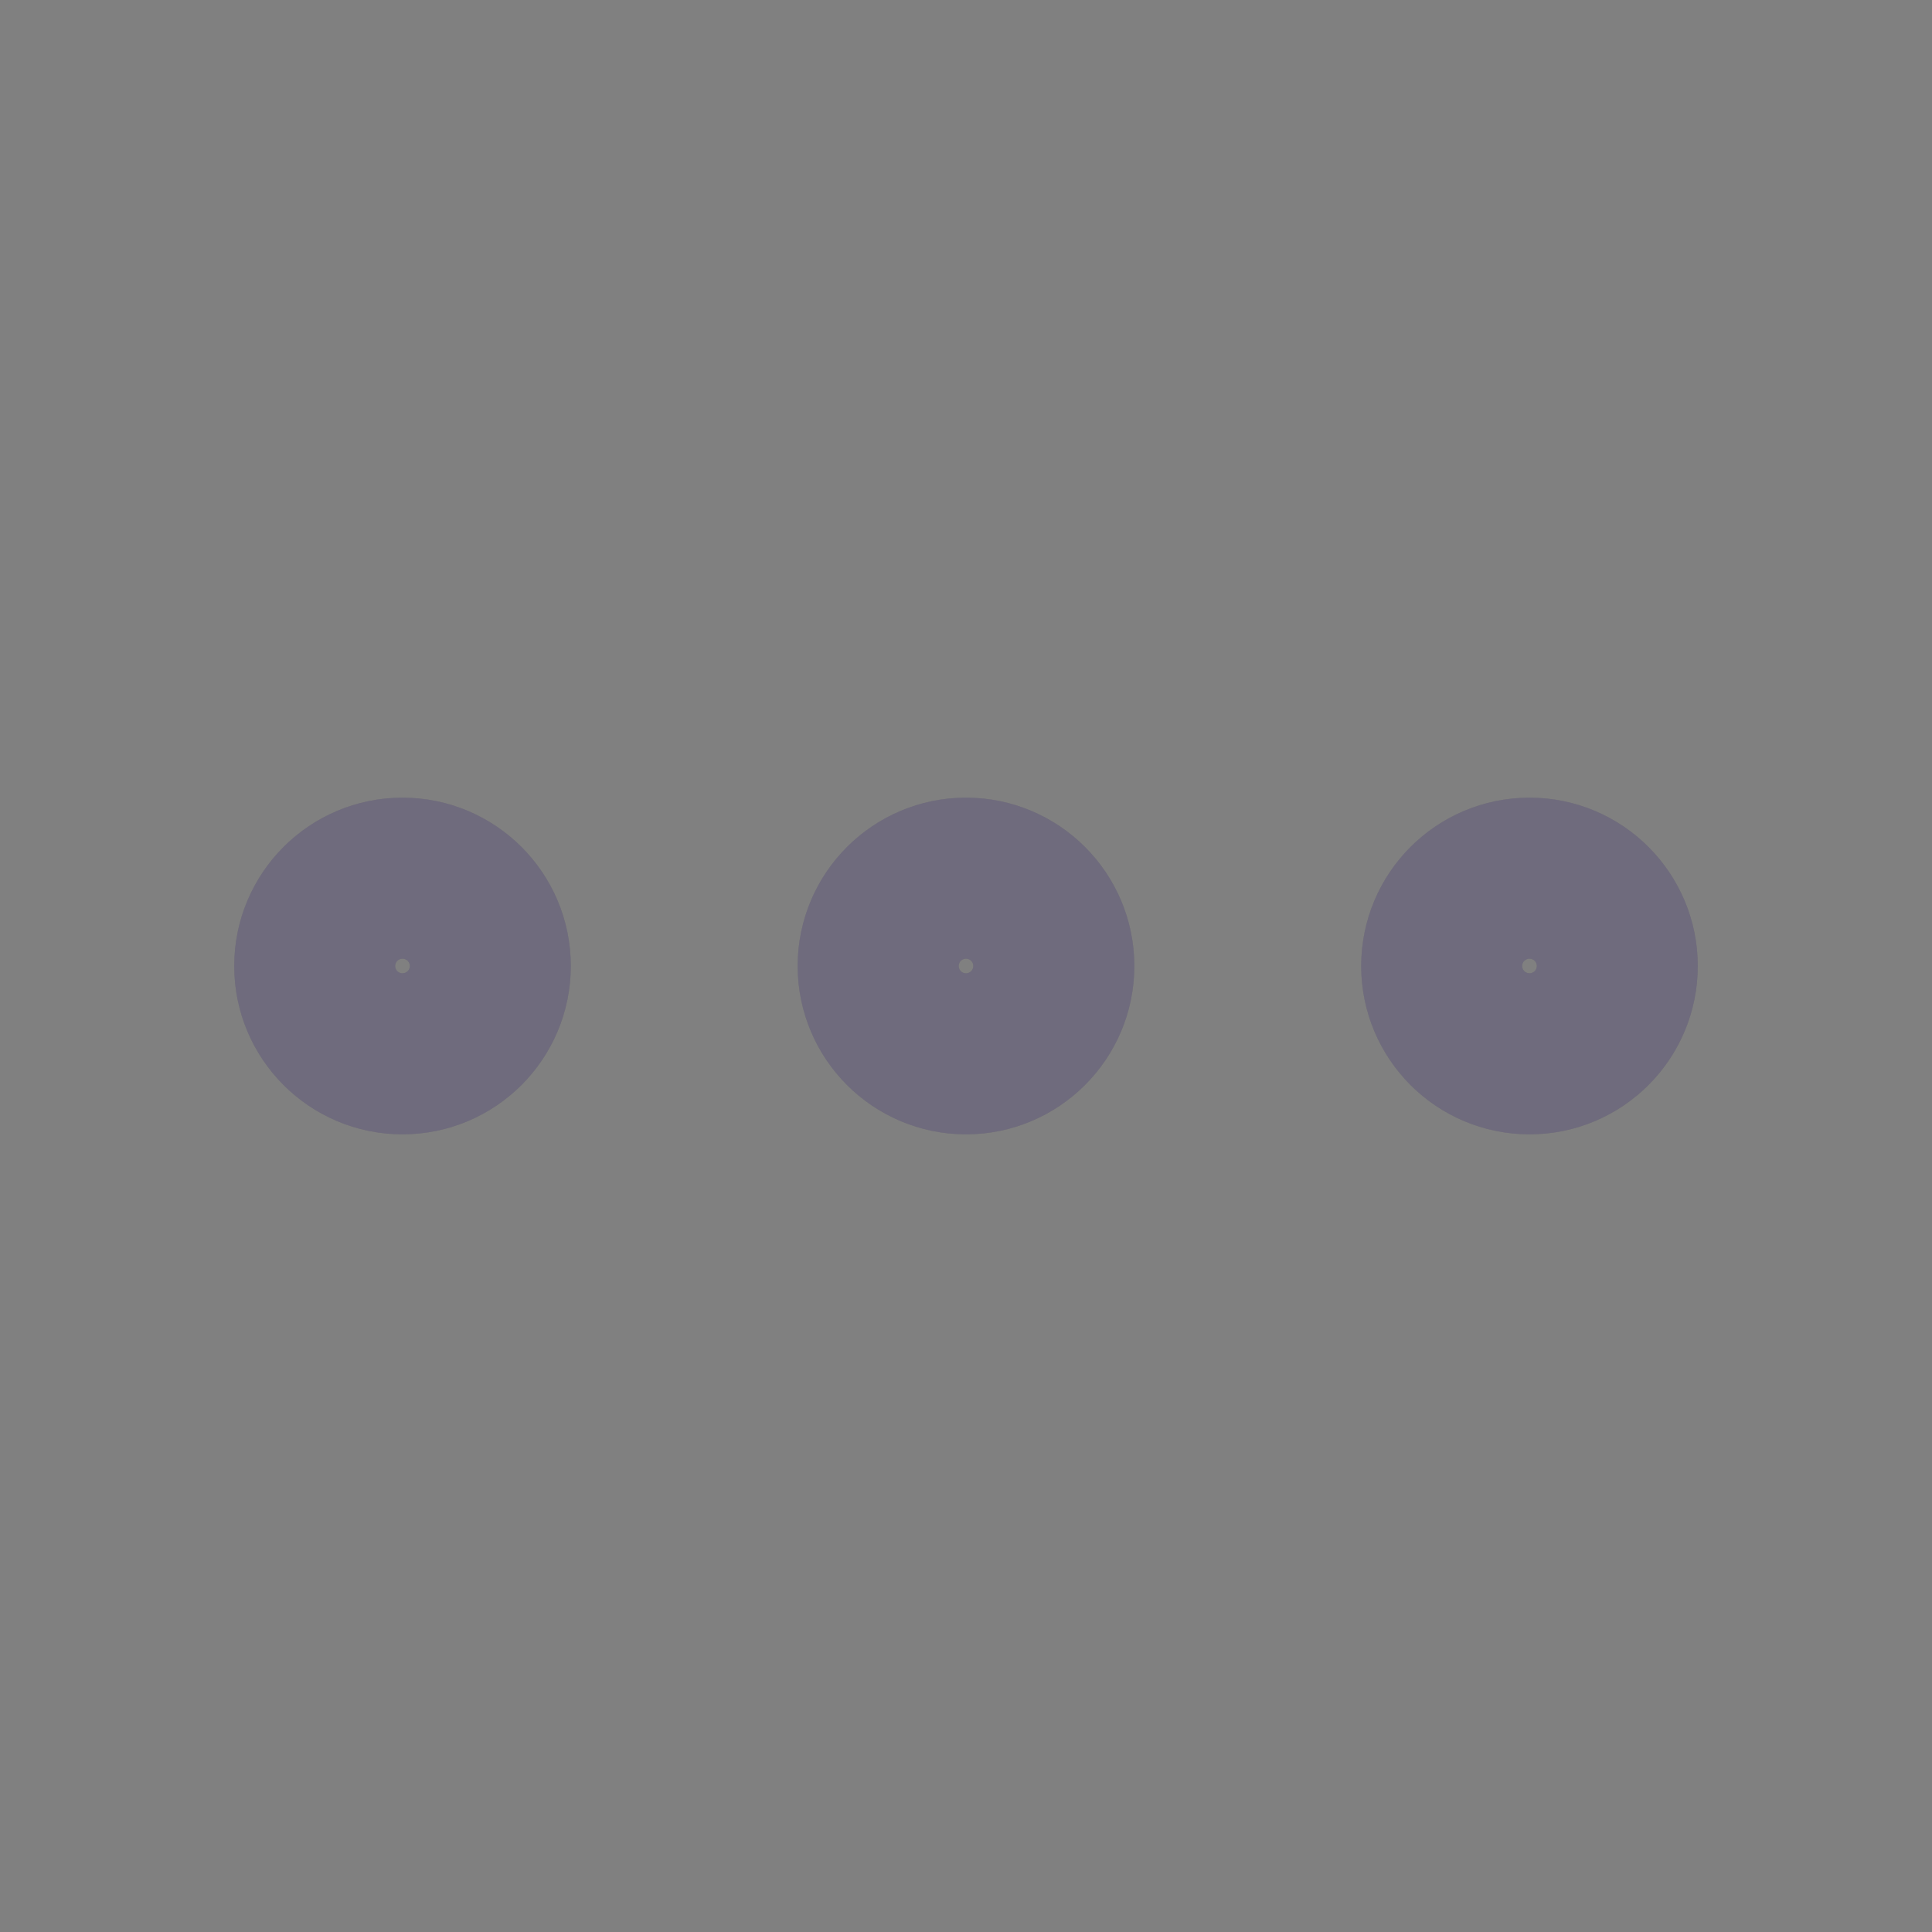 <svg width="22" height="22" viewBox="0 0 22 22" fill="none" xmlns="http://www.w3.org/2000/svg">
    <rect x="0" y="0" width="22" height="22" fill="#808080" stroke="none"/>
    <path d="M17.417 11.917C17.923 11.917 18.333 11.506 18.333 11C18.333 10.494 17.923 10.083 17.417 10.083C16.91 10.083 16.5 10.494 16.5 11C16.5 11.506 16.91 11.917 17.417 11.917Z" stroke="#4B465C" stroke-width="2" stroke-linecap="round" stroke-linejoin="round"/>
    <path d="M17.417 11.917C17.923 11.917 18.333 11.506 18.333 11C18.333 10.494 17.923 10.083 17.417 10.083C16.91 10.083 16.5 10.494 16.5 11C16.5 11.506 16.91 11.917 17.417 11.917Z" stroke="white" stroke-opacity="0.2" stroke-width="2" stroke-linecap="round" stroke-linejoin="round"/>
    <path d="M11 11.917C11.506 11.917 11.917 11.506 11.917 11C11.917 10.494 11.506 10.083 11 10.083C10.494 10.083 10.083 10.494 10.083 11C10.083 11.506 10.494 11.917 11 11.917Z" stroke="#4B465C" stroke-width="2" stroke-linecap="round" stroke-linejoin="round"/>
    <path d="M11 11.917C11.506 11.917 11.917 11.506 11.917 11C11.917 10.494 11.506 10.083 11 10.083C10.494 10.083 10.083 10.494 10.083 11C10.083 11.506 10.494 11.917 11 11.917Z" stroke="white" stroke-opacity="0.2" stroke-width="2" stroke-linecap="round" stroke-linejoin="round"/>
    <path d="M4.583 11.917C5.09 11.917 5.5 11.506 5.5 11C5.5 10.494 5.09 10.083 4.583 10.083C4.077 10.083 3.667 10.494 3.667 11C3.667 11.506 4.077 11.917 4.583 11.917Z" stroke="#4B465C" stroke-width="2" stroke-linecap="round" stroke-linejoin="round"/>
    <path d="M4.583 11.917C5.09 11.917 5.5 11.506 5.5 11C5.5 10.494 5.09 10.083 4.583 10.083C4.077 10.083 3.667 10.494 3.667 11C3.667 11.506 4.077 11.917 4.583 11.917Z" stroke="white" stroke-opacity="0.2" stroke-width="2" stroke-linecap="round" stroke-linejoin="round"/>
</svg>
